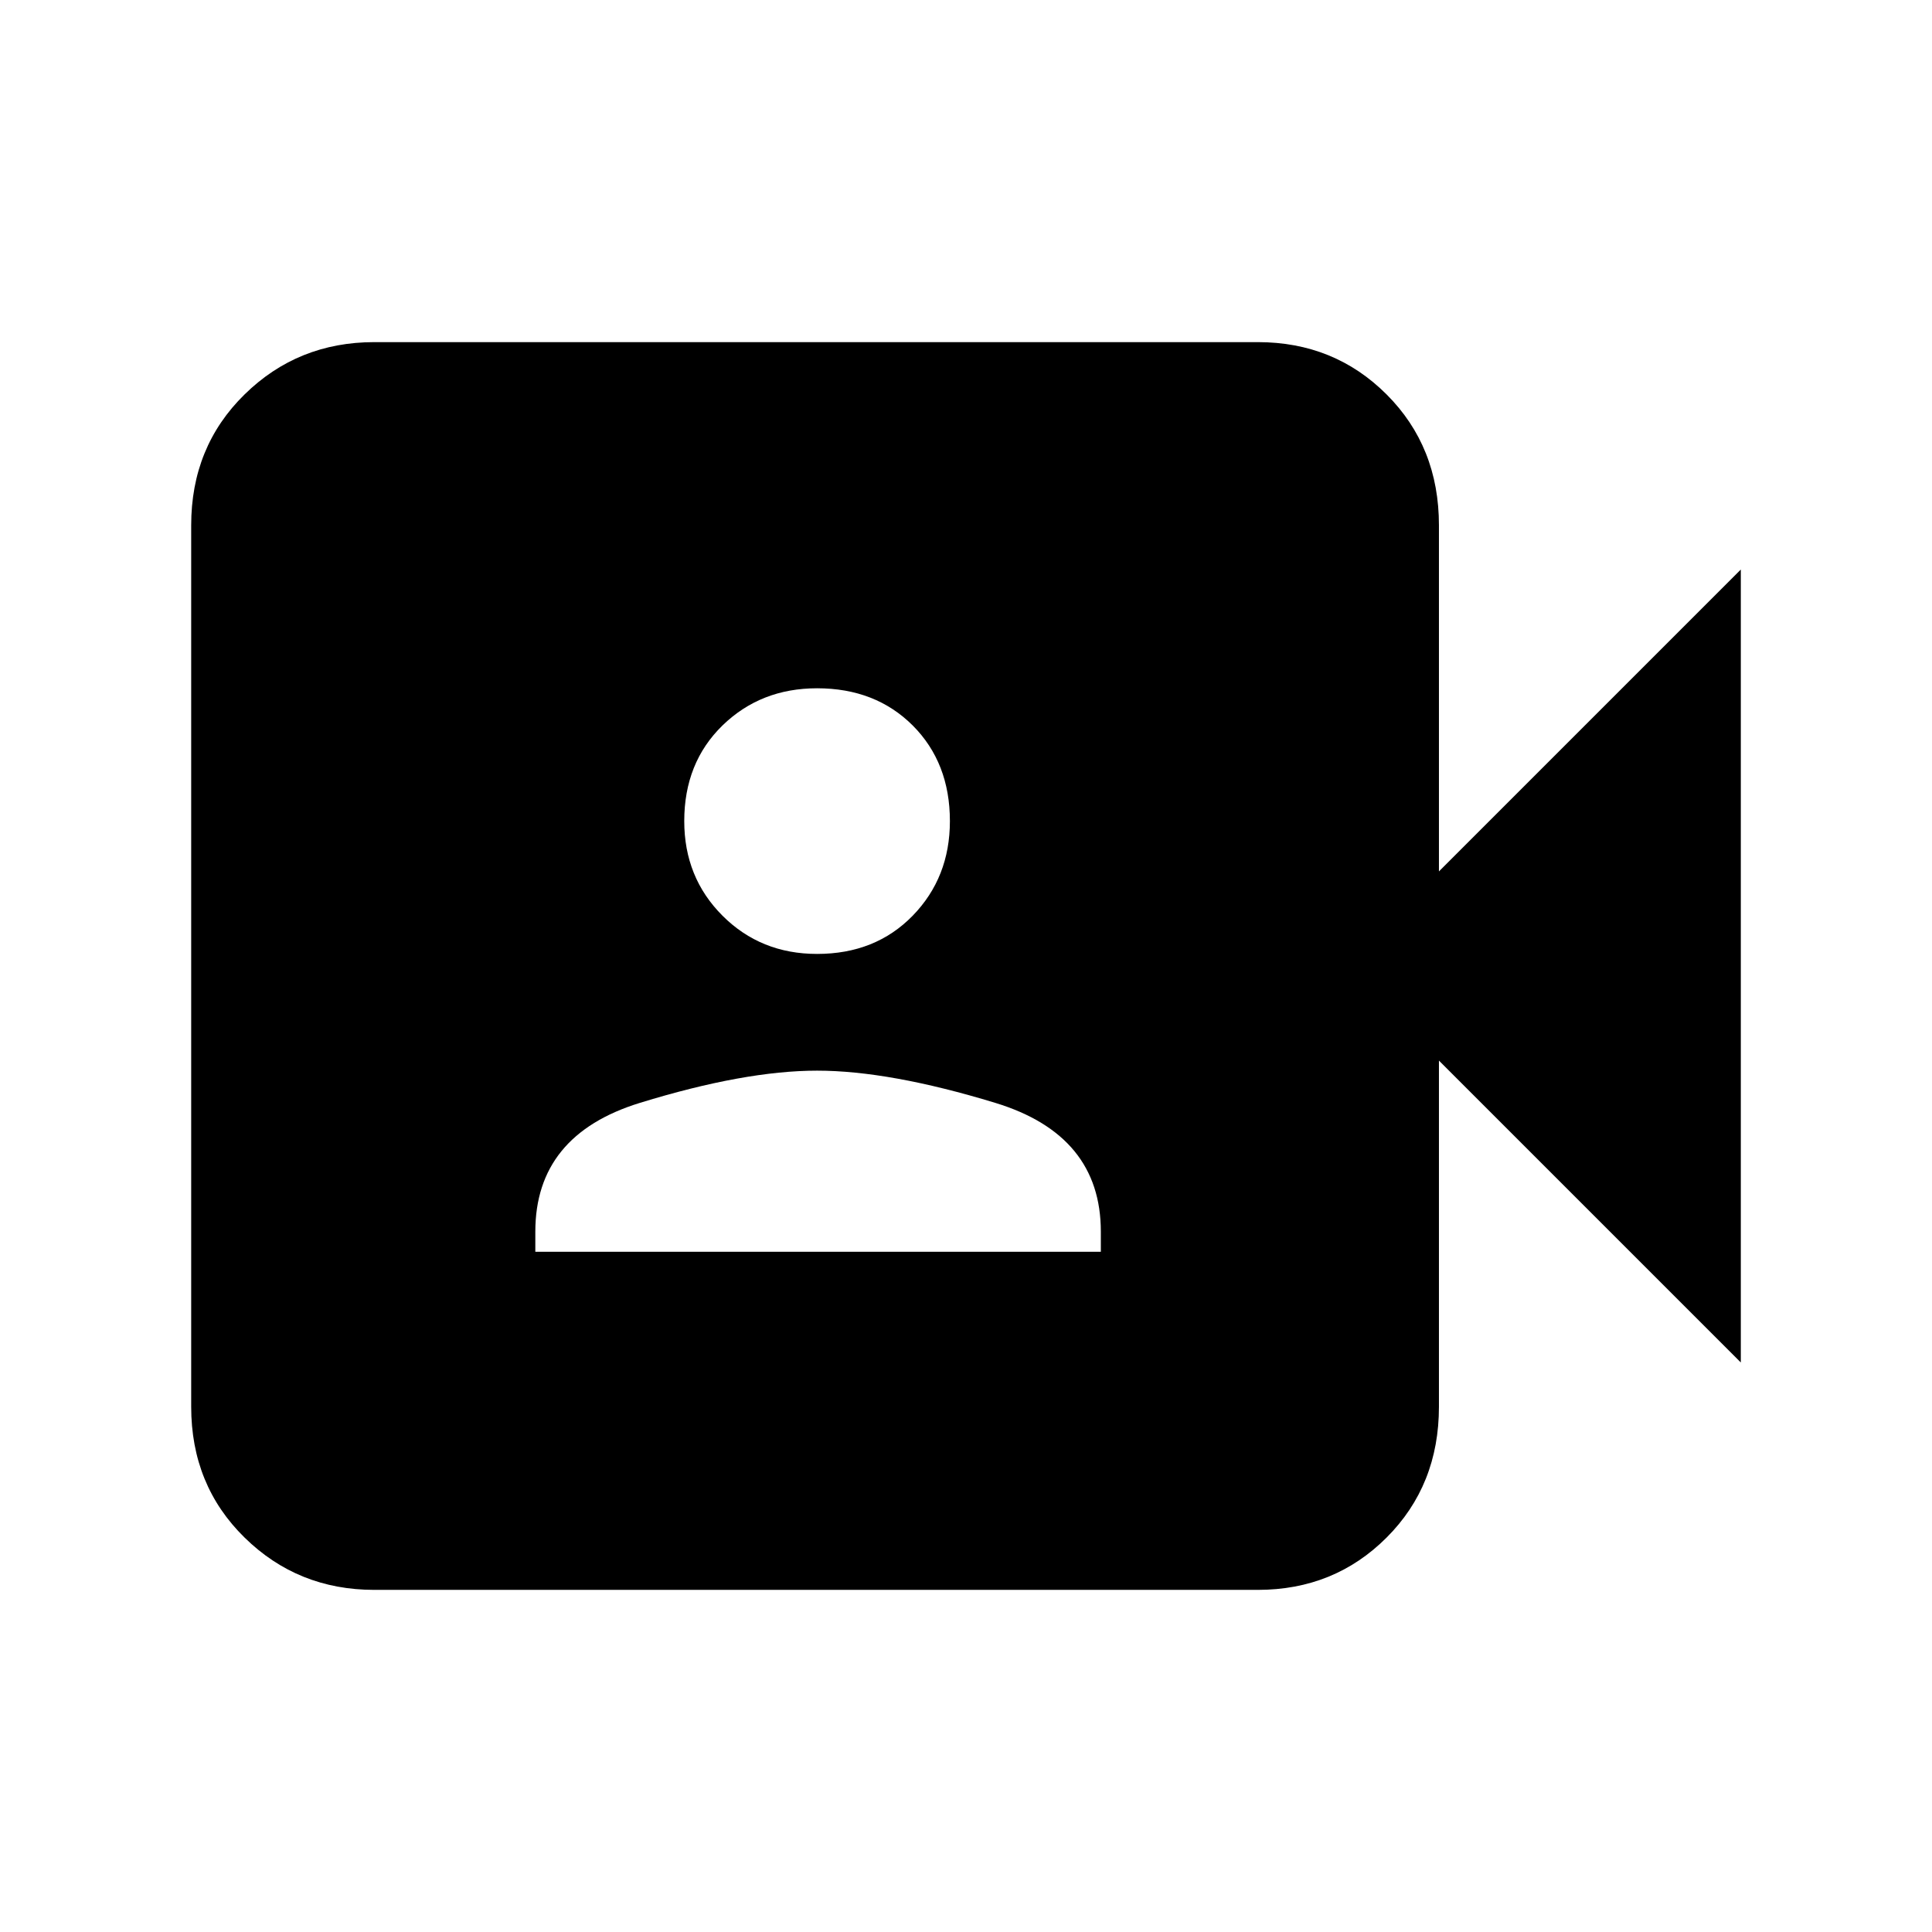 <svg xmlns="http://www.w3.org/2000/svg" height="24" width="24"><path d="M4.65 19.75Q3.7 19.75 3.038 19.1Q2.375 18.45 2.375 17.475V6.525Q2.375 5.55 3.038 4.9Q3.7 4.25 4.65 4.25H15.625Q16.575 4.25 17.225 4.9Q17.875 5.55 17.875 6.525V10.825L21.625 7.075V16.925L17.875 13.175V17.475Q17.875 18.45 17.225 19.1Q16.575 19.75 15.625 19.75ZM6.65 15.55H13.675V15.3Q13.675 14.1 12.363 13.7Q11.05 13.3 10.15 13.3Q9.25 13.3 7.95 13.7Q6.65 14.1 6.65 15.3ZM10.15 11.85Q10.875 11.85 11.338 11.375Q11.8 10.9 11.8 10.2Q11.8 9.475 11.338 9.012Q10.875 8.55 10.15 8.55Q9.45 8.55 8.975 9.012Q8.5 9.475 8.5 10.2Q8.5 10.9 8.975 11.375Q9.45 11.85 10.15 11.85Z"/></svg>